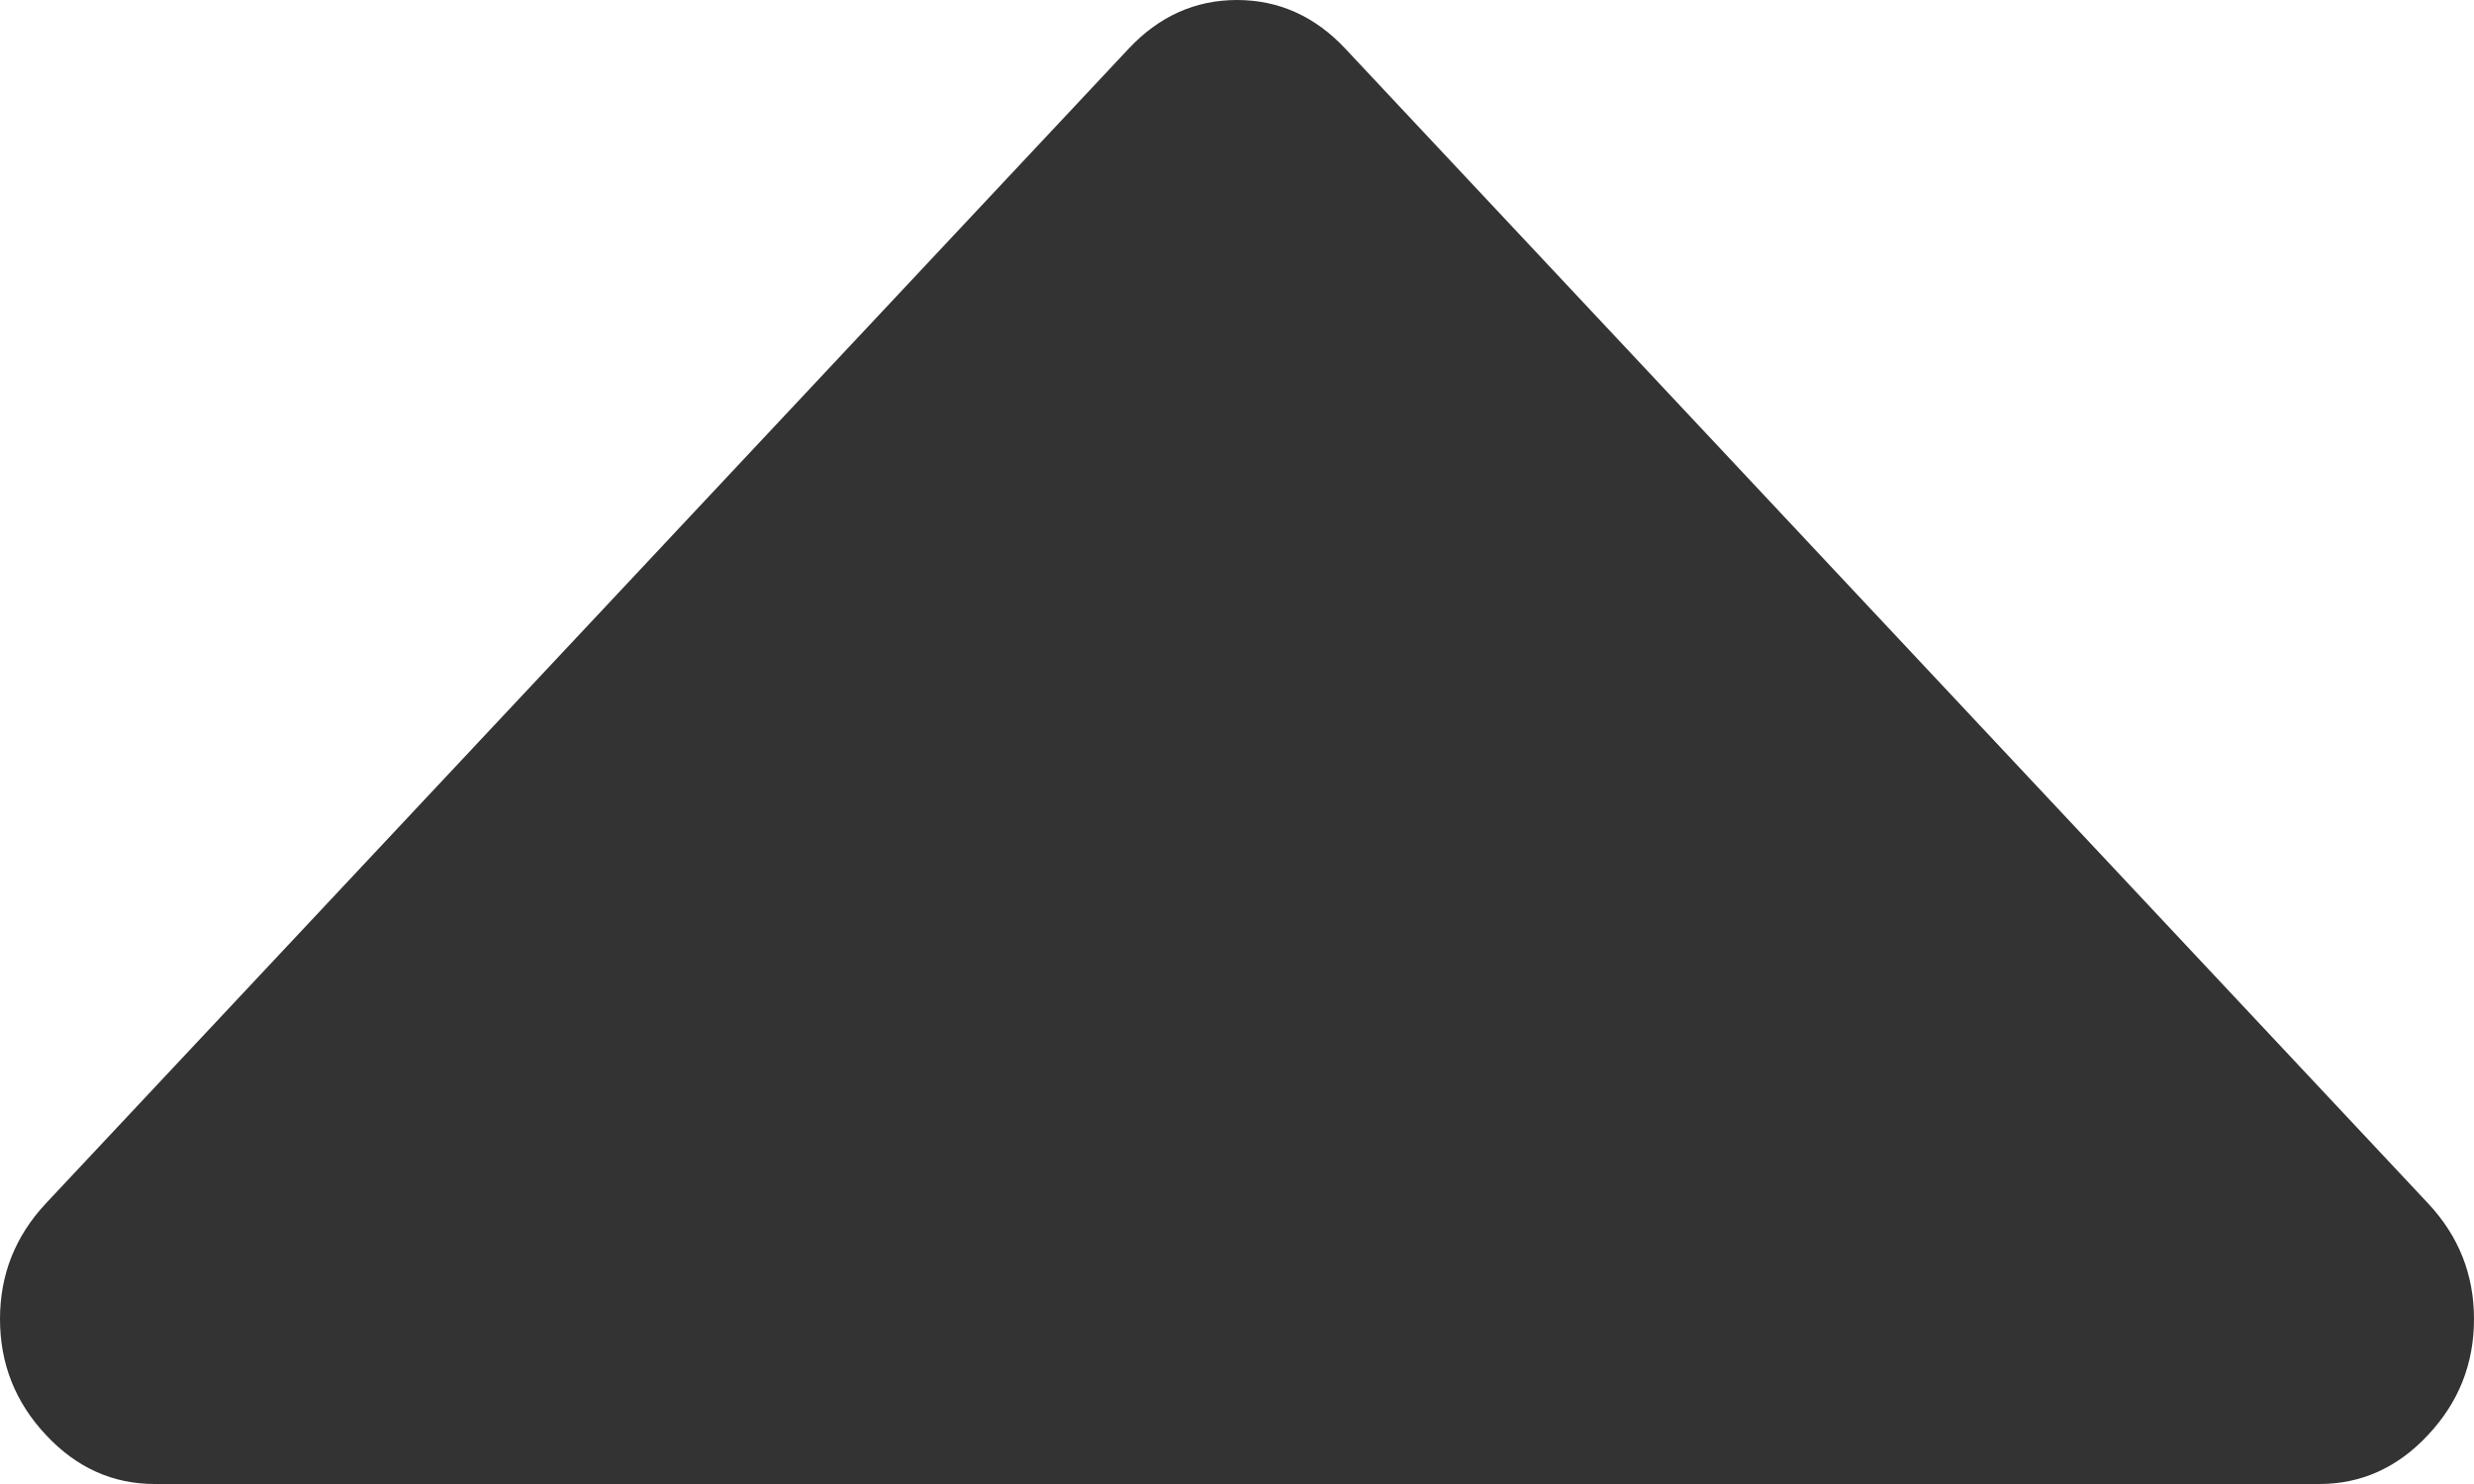 ﻿<?xml version="1.0" encoding="utf-8"?>
<svg version="1.1" xmlns:xlink="http://www.w3.org/1999/xlink" width="10px" height="6px" xmlns="http://www.w3.org/2000/svg">
  <g transform="matrix(1 0 0 1 -507 -49 )">
    <path d="M 9.814 4.865  C 9.938 4.997  10 5.153  10 5.333  C 10 5.514  9.938 5.67  9.814 5.802  C 9.691 5.934  9.544 6  9.375 6  L 0.625 6  C 0.456 6  0.309 5.934  0.186 5.802  C 0.062 5.67  0 5.514  0 5.333  C 0 5.153  0.062 4.997  0.186 4.865  L 4.561 0.198  C 4.684 0.066  4.831 0  5 0  C 5.169 0  5.316 0.066  5.439 0.198  L 9.814 4.865  Z " fill-rule="nonzero" fill="#333333" stroke="none" transform="matrix(1 0 0 1 507 49 )" />
  </g>
</svg>